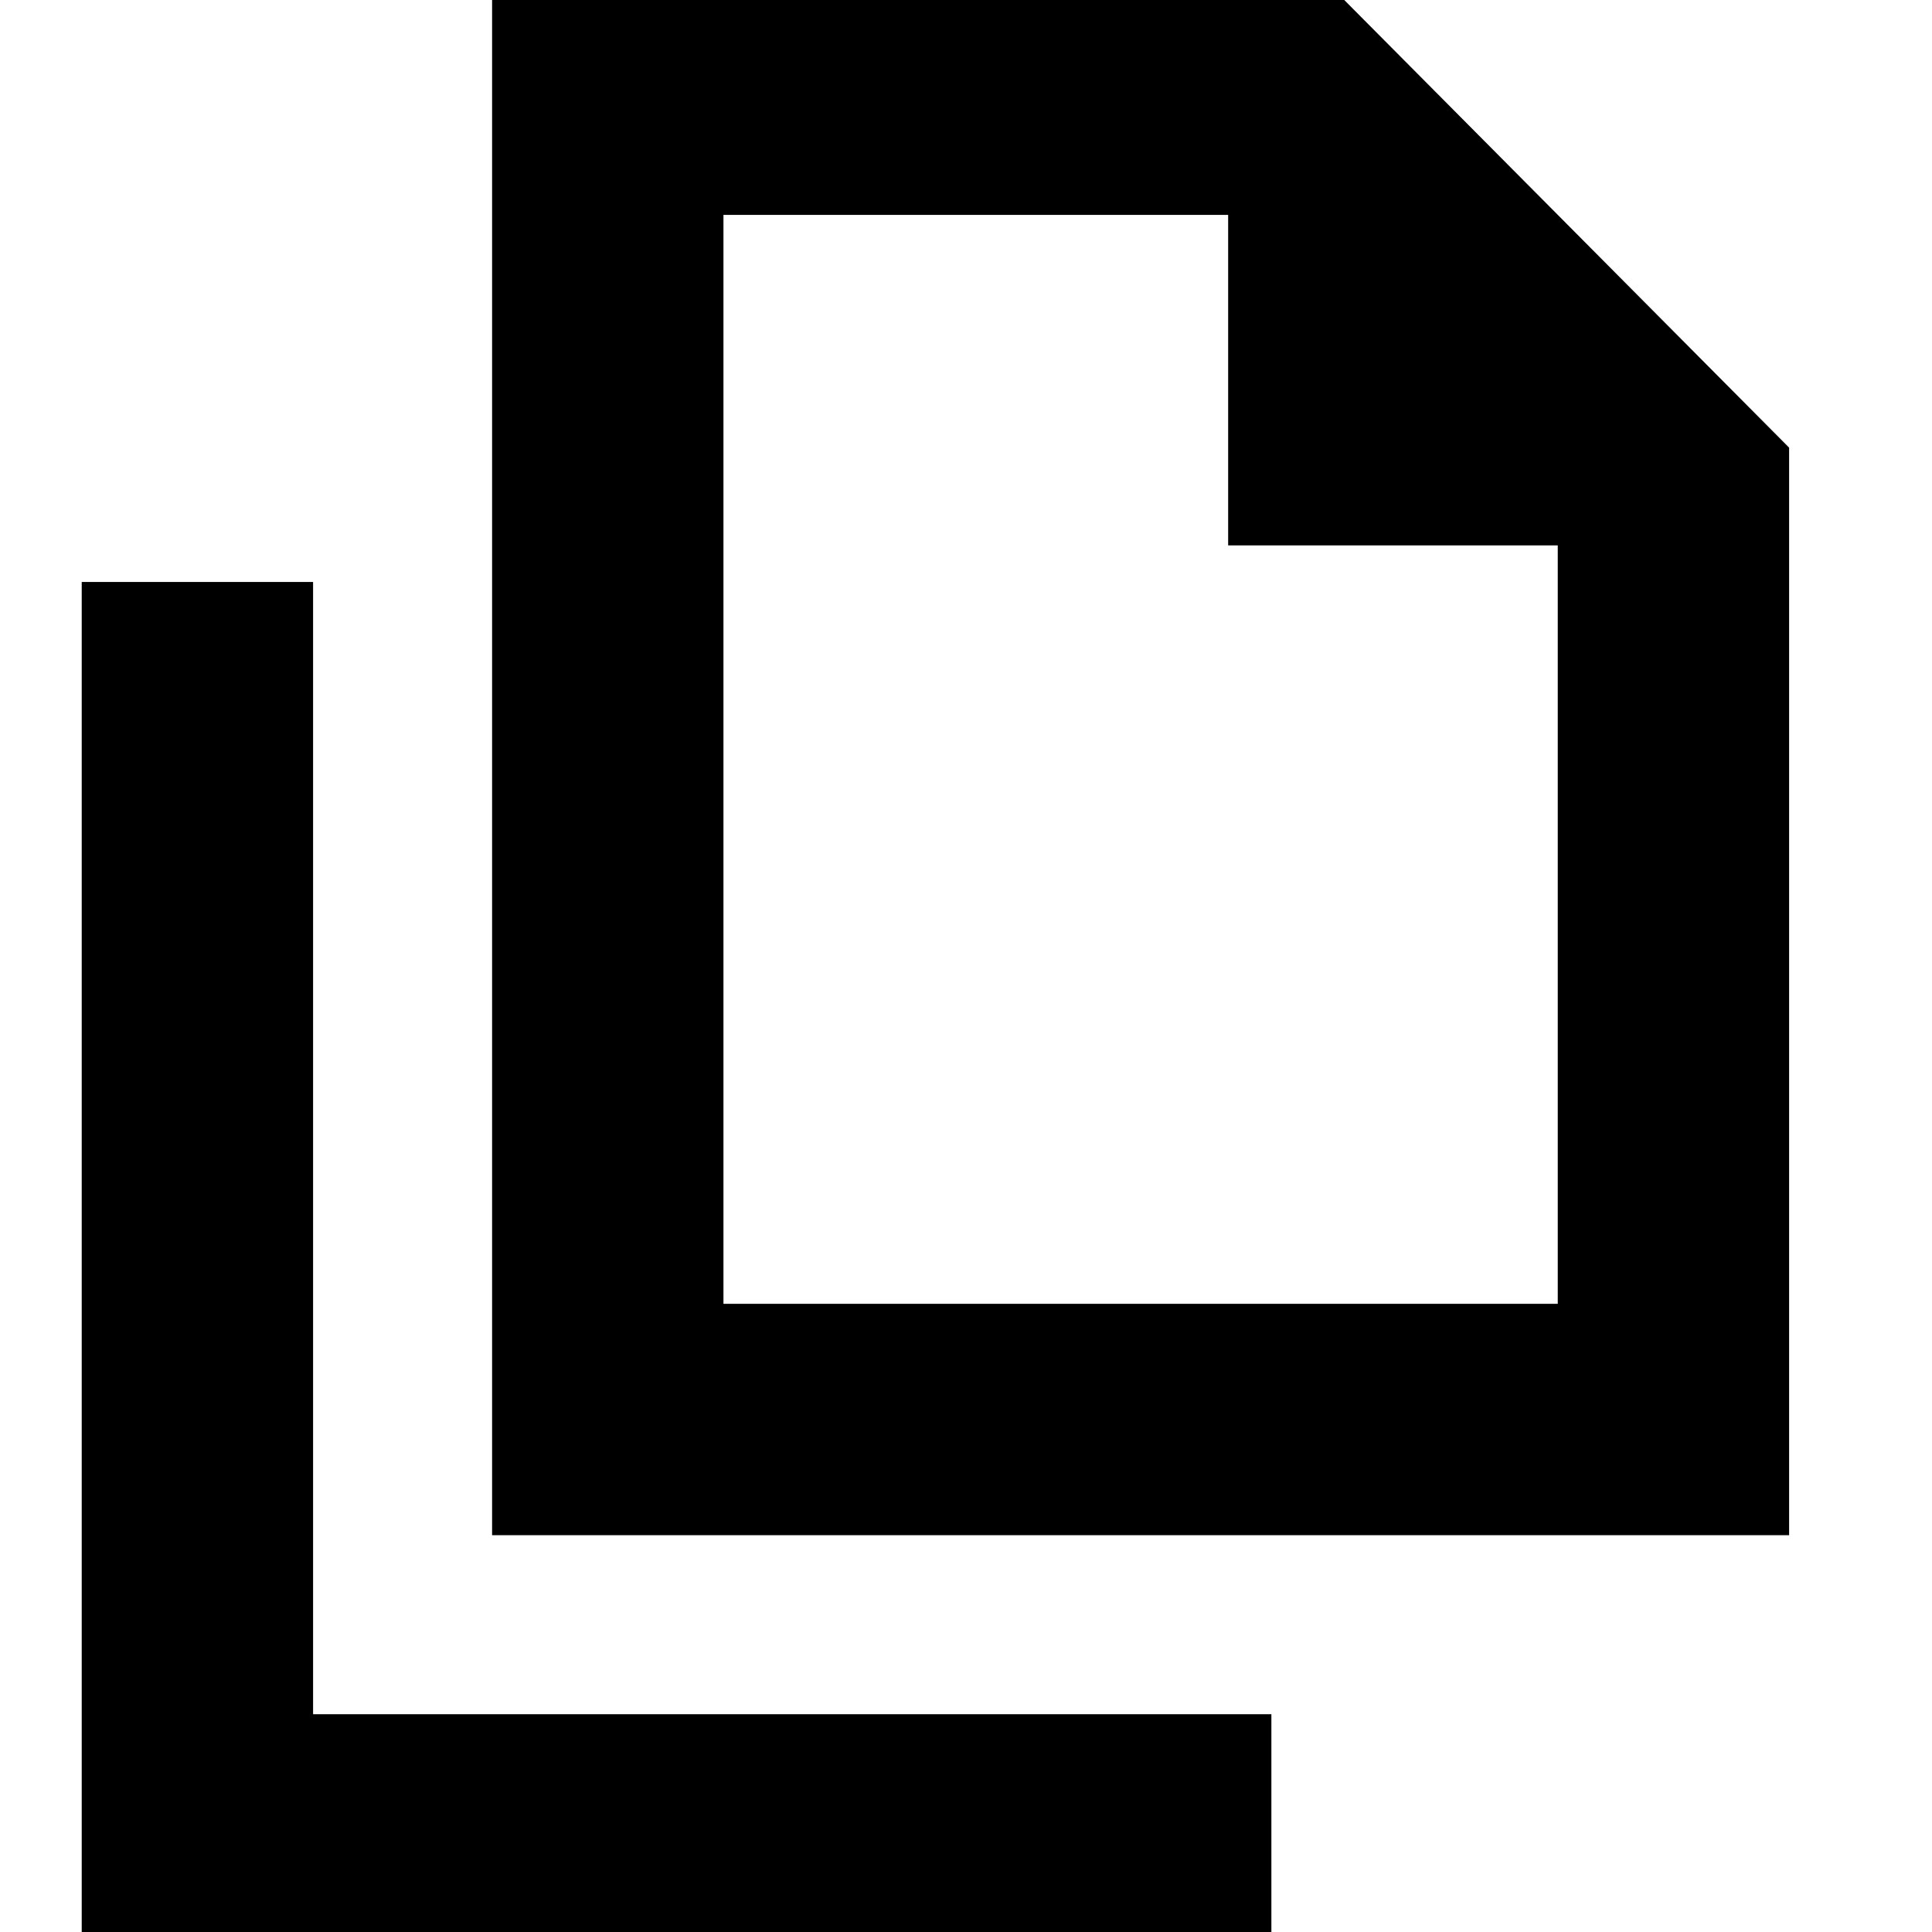 <svg xmlns="http://www.w3.org/2000/svg" height="20" viewBox="0 -960 960 960" width="20"><path d="M244.52-197.17v-771h415.31L889-737.57v540.4H244.52ZM610.26-689v-164.22H359.48v541.09h414.56V-689H610.26ZM40.61 6.74v-677.57h114.96v562.61h476.17V6.74H40.61Zm318.87-859.96v213.83-213.83 541.09-541.09Z"/></svg>